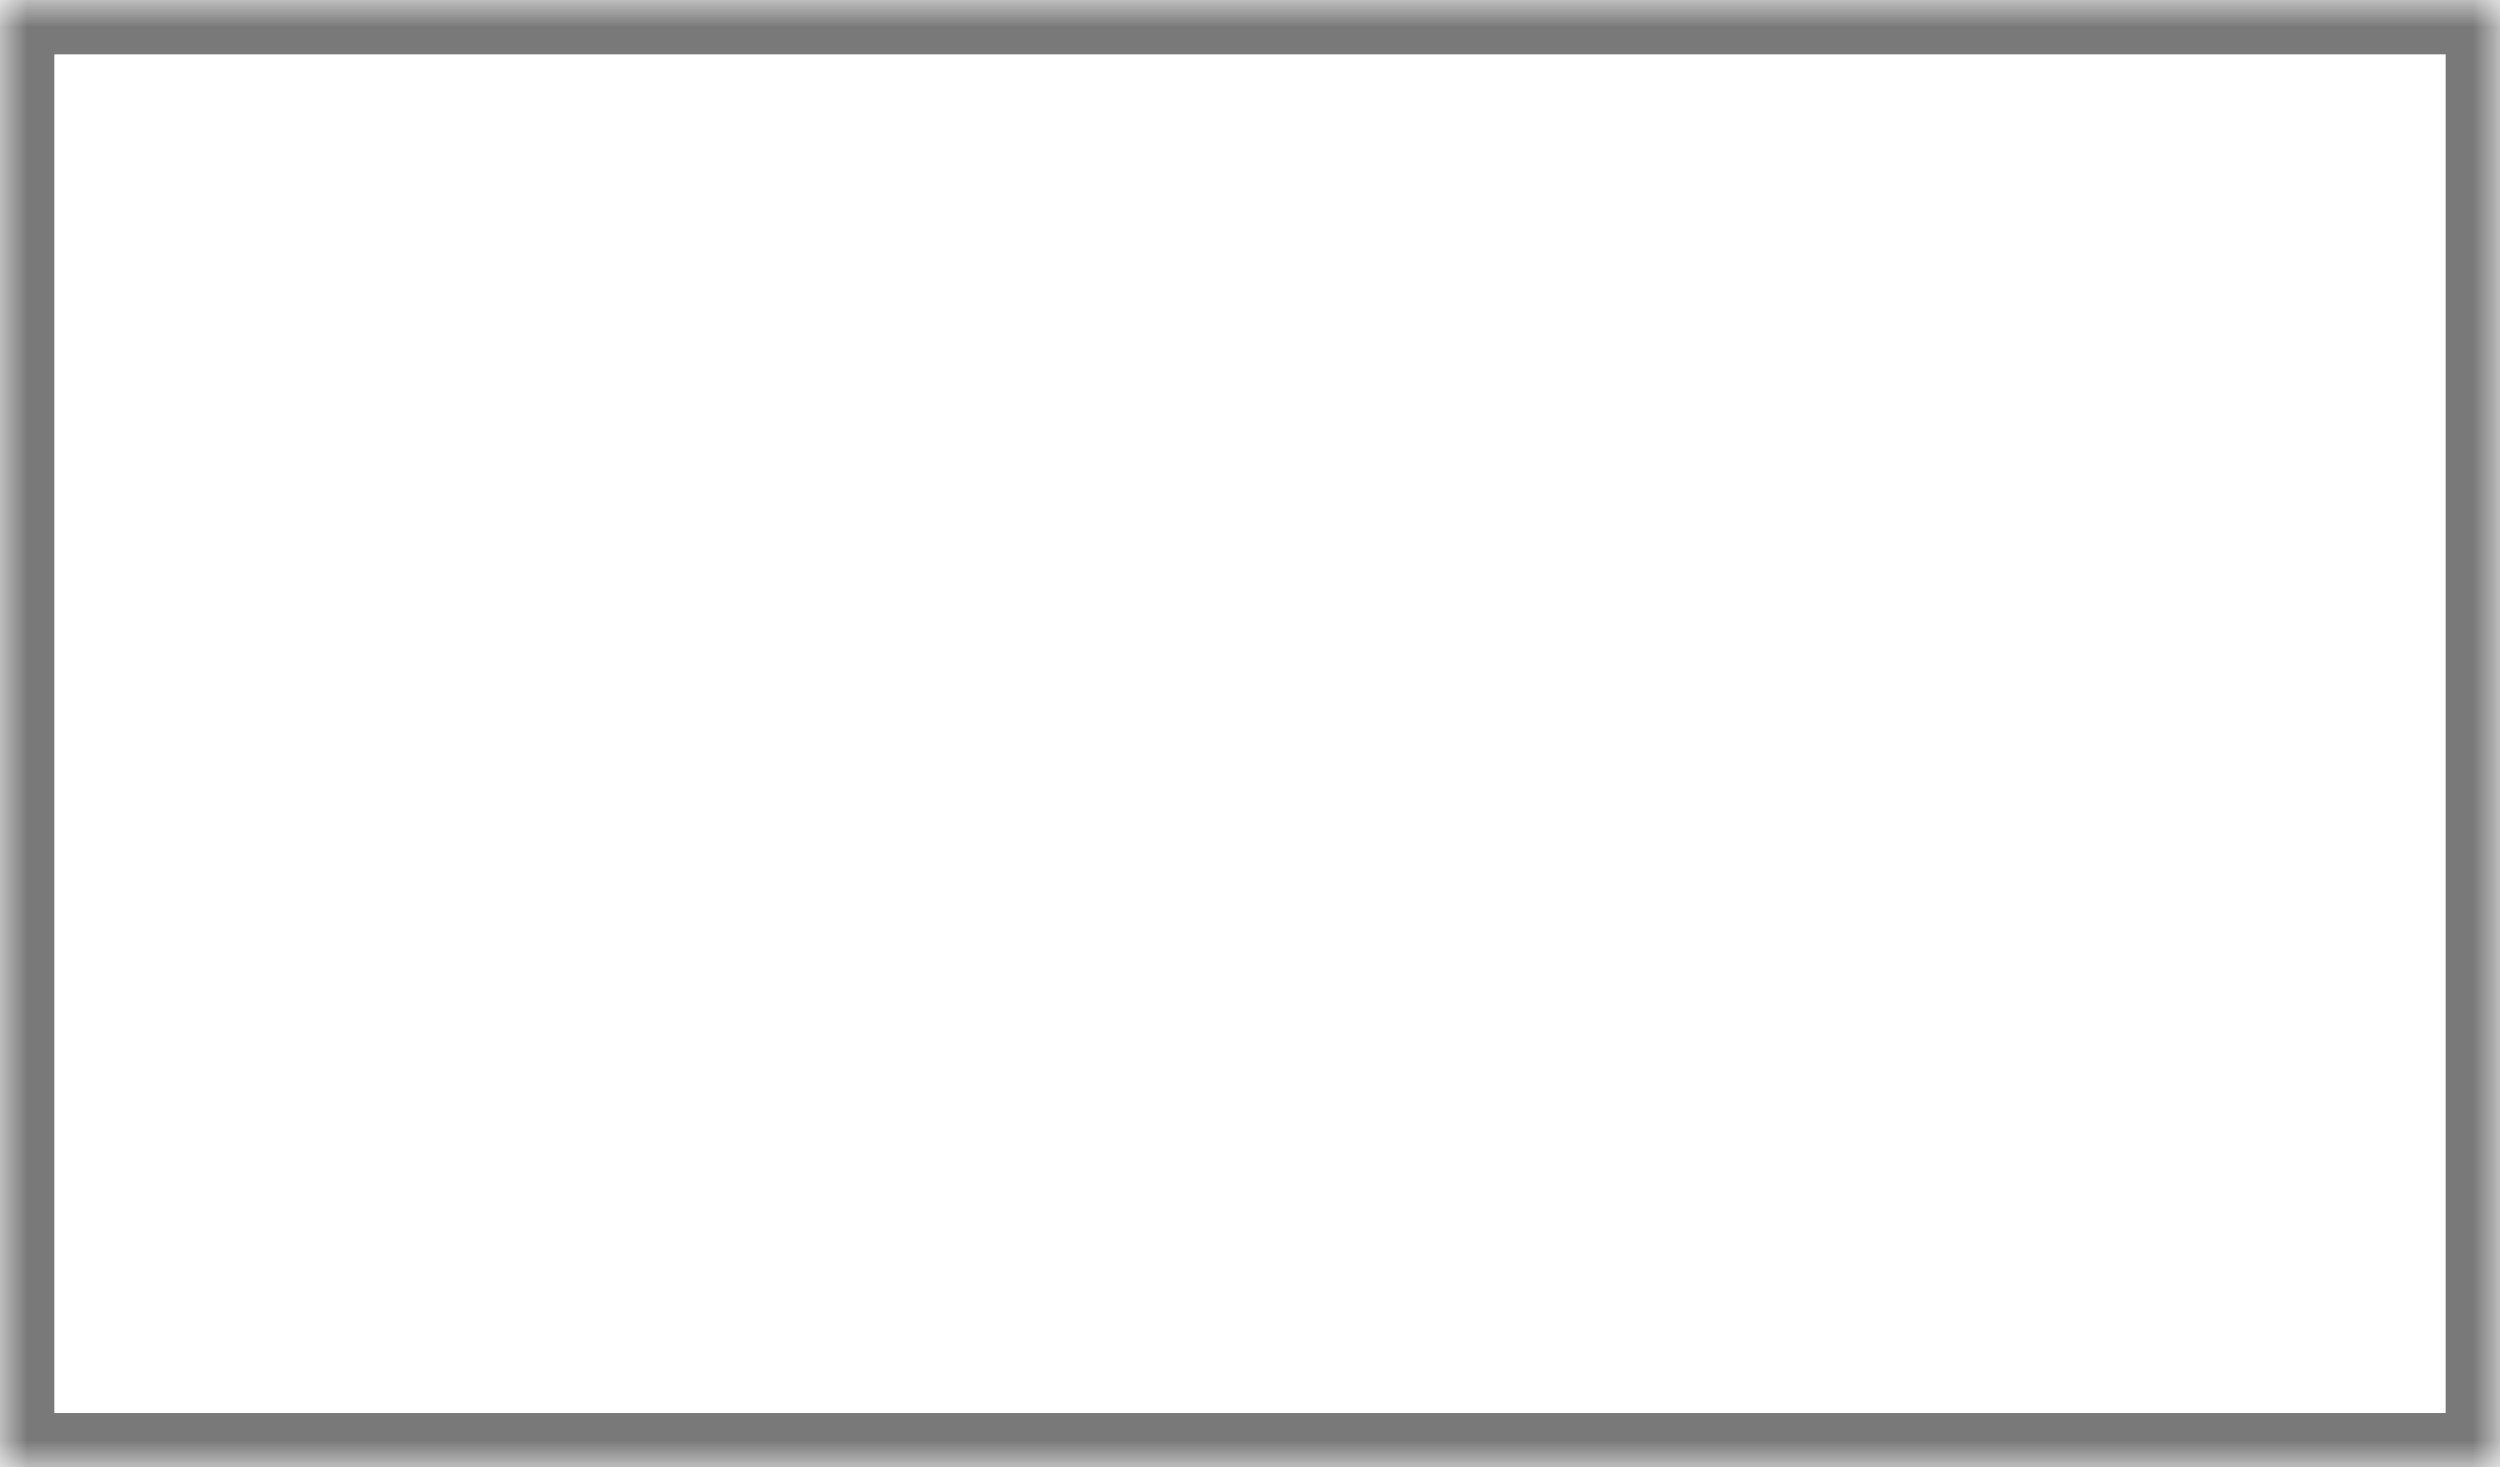 ﻿<?xml version="1.0" encoding="utf-8"?>
<svg version="1.1" xmlns:xlink="http://www.w3.org/1999/xlink" width="46px" height="27px" xmlns="http://www.w3.org/2000/svg">
  <defs>
    <mask fill="white" id="clip32">
      <path d="M 0 27  L 0 0  L 34.77 0  L 46 0  L 46 27  L 32.337 27  L 0 27  Z " fill-rule="evenodd" />
    </mask>
  </defs>
  <g transform="matrix(1 0 0 1 -1652 -1279 )">
    <path d="M 0 27  L 0 0  L 34.77 0  L 46 0  L 46 27  L 32.337 27  L 0 27  Z " fill-rule="nonzero" fill="#ffffff" stroke="none" fill-opacity="0" transform="matrix(1 0 0 1 1652 1279 )" />
    <path d="M 0 27  L 0 0  L 34.77 0  L 46 0  L 46 27  L 32.337 27  L 0 27  Z " stroke-width="2" stroke="#797979" fill="none" transform="matrix(1 0 0 1 1652 1279 )" mask="url(#clip32)" />
  </g>
</svg>